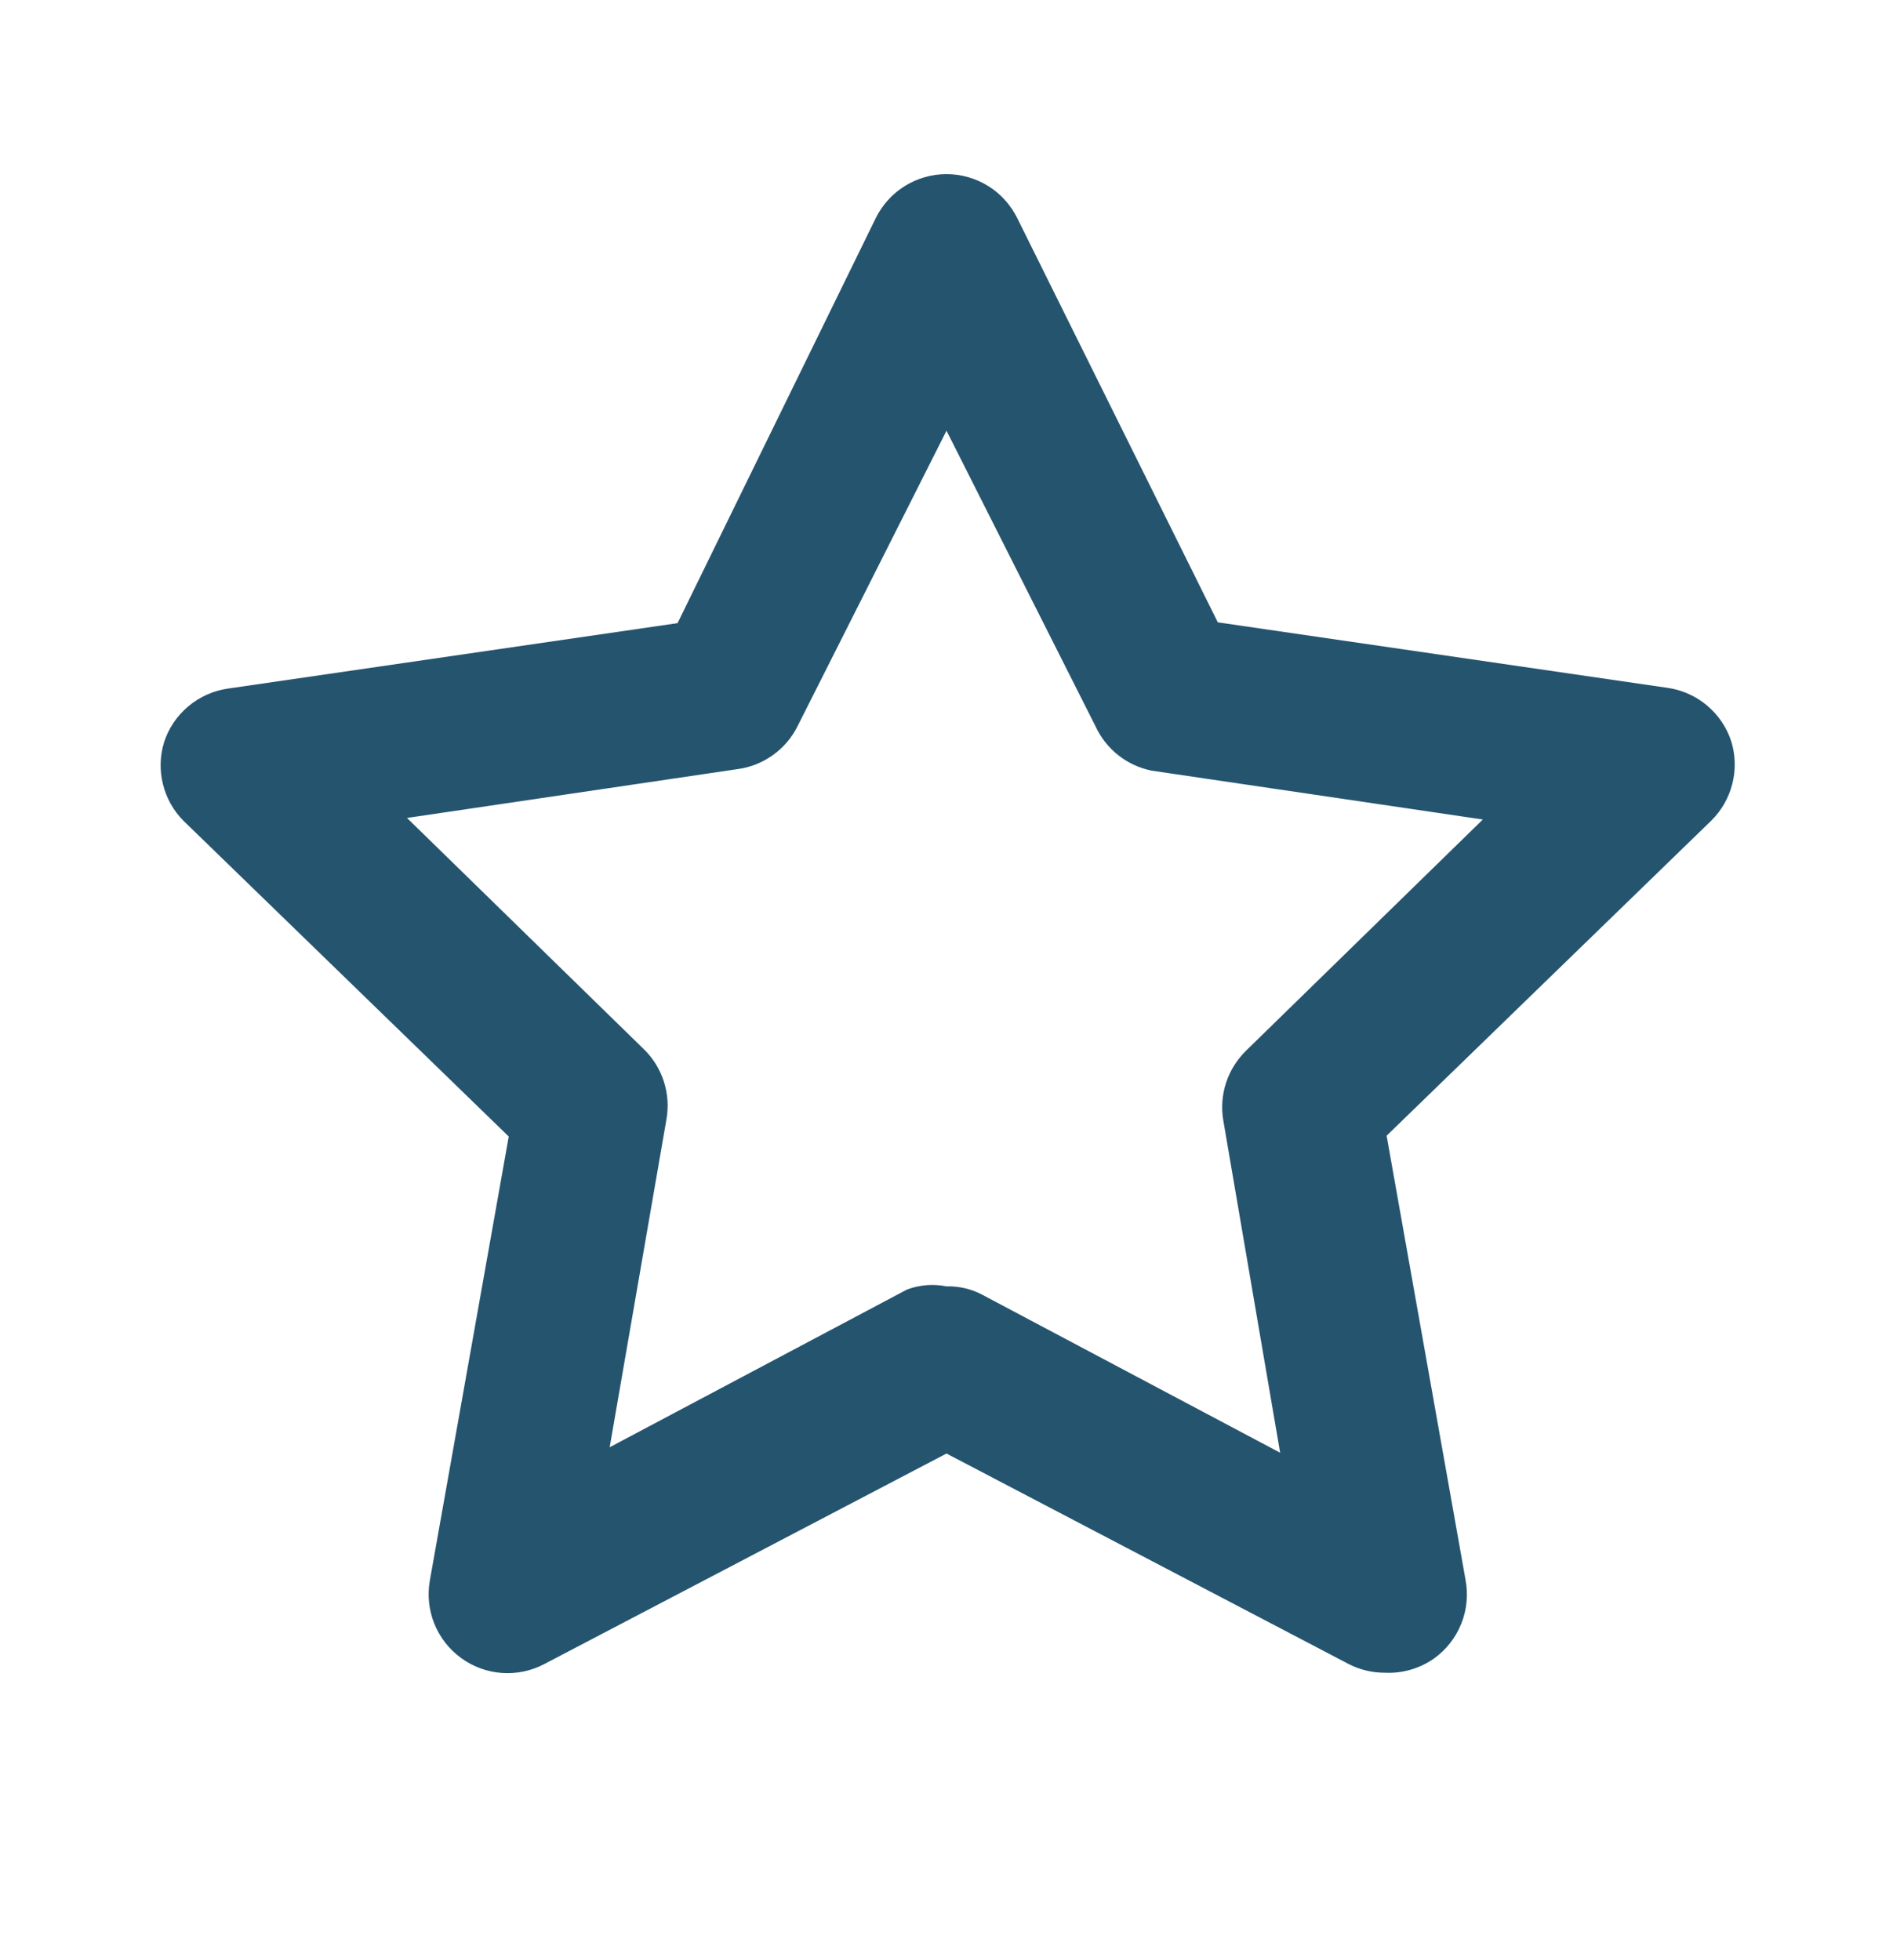 <svg width="28" height="29" viewBox="0 0 28 29" fill="none" xmlns="http://www.w3.org/2000/svg">
<path d="M20.487 24.747C20.3 24.748 20.116 24.704 19.95 24.619L14 21.504L8.05 24.619C7.857 24.721 7.639 24.766 7.421 24.75C7.204 24.734 6.995 24.657 6.819 24.528C6.642 24.399 6.506 24.224 6.424 24.021C6.343 23.819 6.32 23.597 6.358 23.382L7.525 16.814L2.718 12.147C2.568 11.998 2.462 11.81 2.411 11.604C2.359 11.399 2.365 11.183 2.427 10.981C2.494 10.773 2.619 10.589 2.786 10.449C2.953 10.309 3.156 10.218 3.372 10.187L10.022 9.219L12.95 3.234C13.046 3.037 13.195 2.87 13.38 2.754C13.566 2.638 13.781 2.576 14 2.576C14.219 2.576 14.434 2.638 14.62 2.754C14.805 2.87 14.954 3.037 15.05 3.234L18.013 9.207L24.663 10.176C24.879 10.206 25.082 10.297 25.249 10.437C25.416 10.577 25.541 10.762 25.608 10.969C25.67 11.172 25.676 11.387 25.624 11.593C25.573 11.798 25.467 11.986 25.317 12.136L20.51 16.802L21.677 23.371C21.718 23.589 21.697 23.816 21.614 24.022C21.531 24.229 21.391 24.408 21.21 24.537C20.999 24.685 20.744 24.759 20.487 24.747ZM14 19.031C14.187 19.026 14.372 19.07 14.537 19.159L18.935 21.492L18.095 16.581C18.062 16.393 18.076 16.201 18.135 16.02C18.194 15.838 18.297 15.675 18.433 15.542L21.933 12.124L17.033 11.401C16.854 11.364 16.685 11.287 16.541 11.173C16.397 11.059 16.282 10.914 16.205 10.747L14 6.372L11.795 10.747C11.711 10.915 11.587 11.06 11.435 11.169C11.282 11.279 11.106 11.351 10.92 11.377L6.02 12.101L9.52 15.519C9.657 15.651 9.759 15.815 9.818 15.996C9.877 16.177 9.891 16.37 9.858 16.557L9.018 21.411L13.417 19.077C13.603 19.008 13.805 18.992 14 19.031Z" fill="#25546F"/>
</svg>
